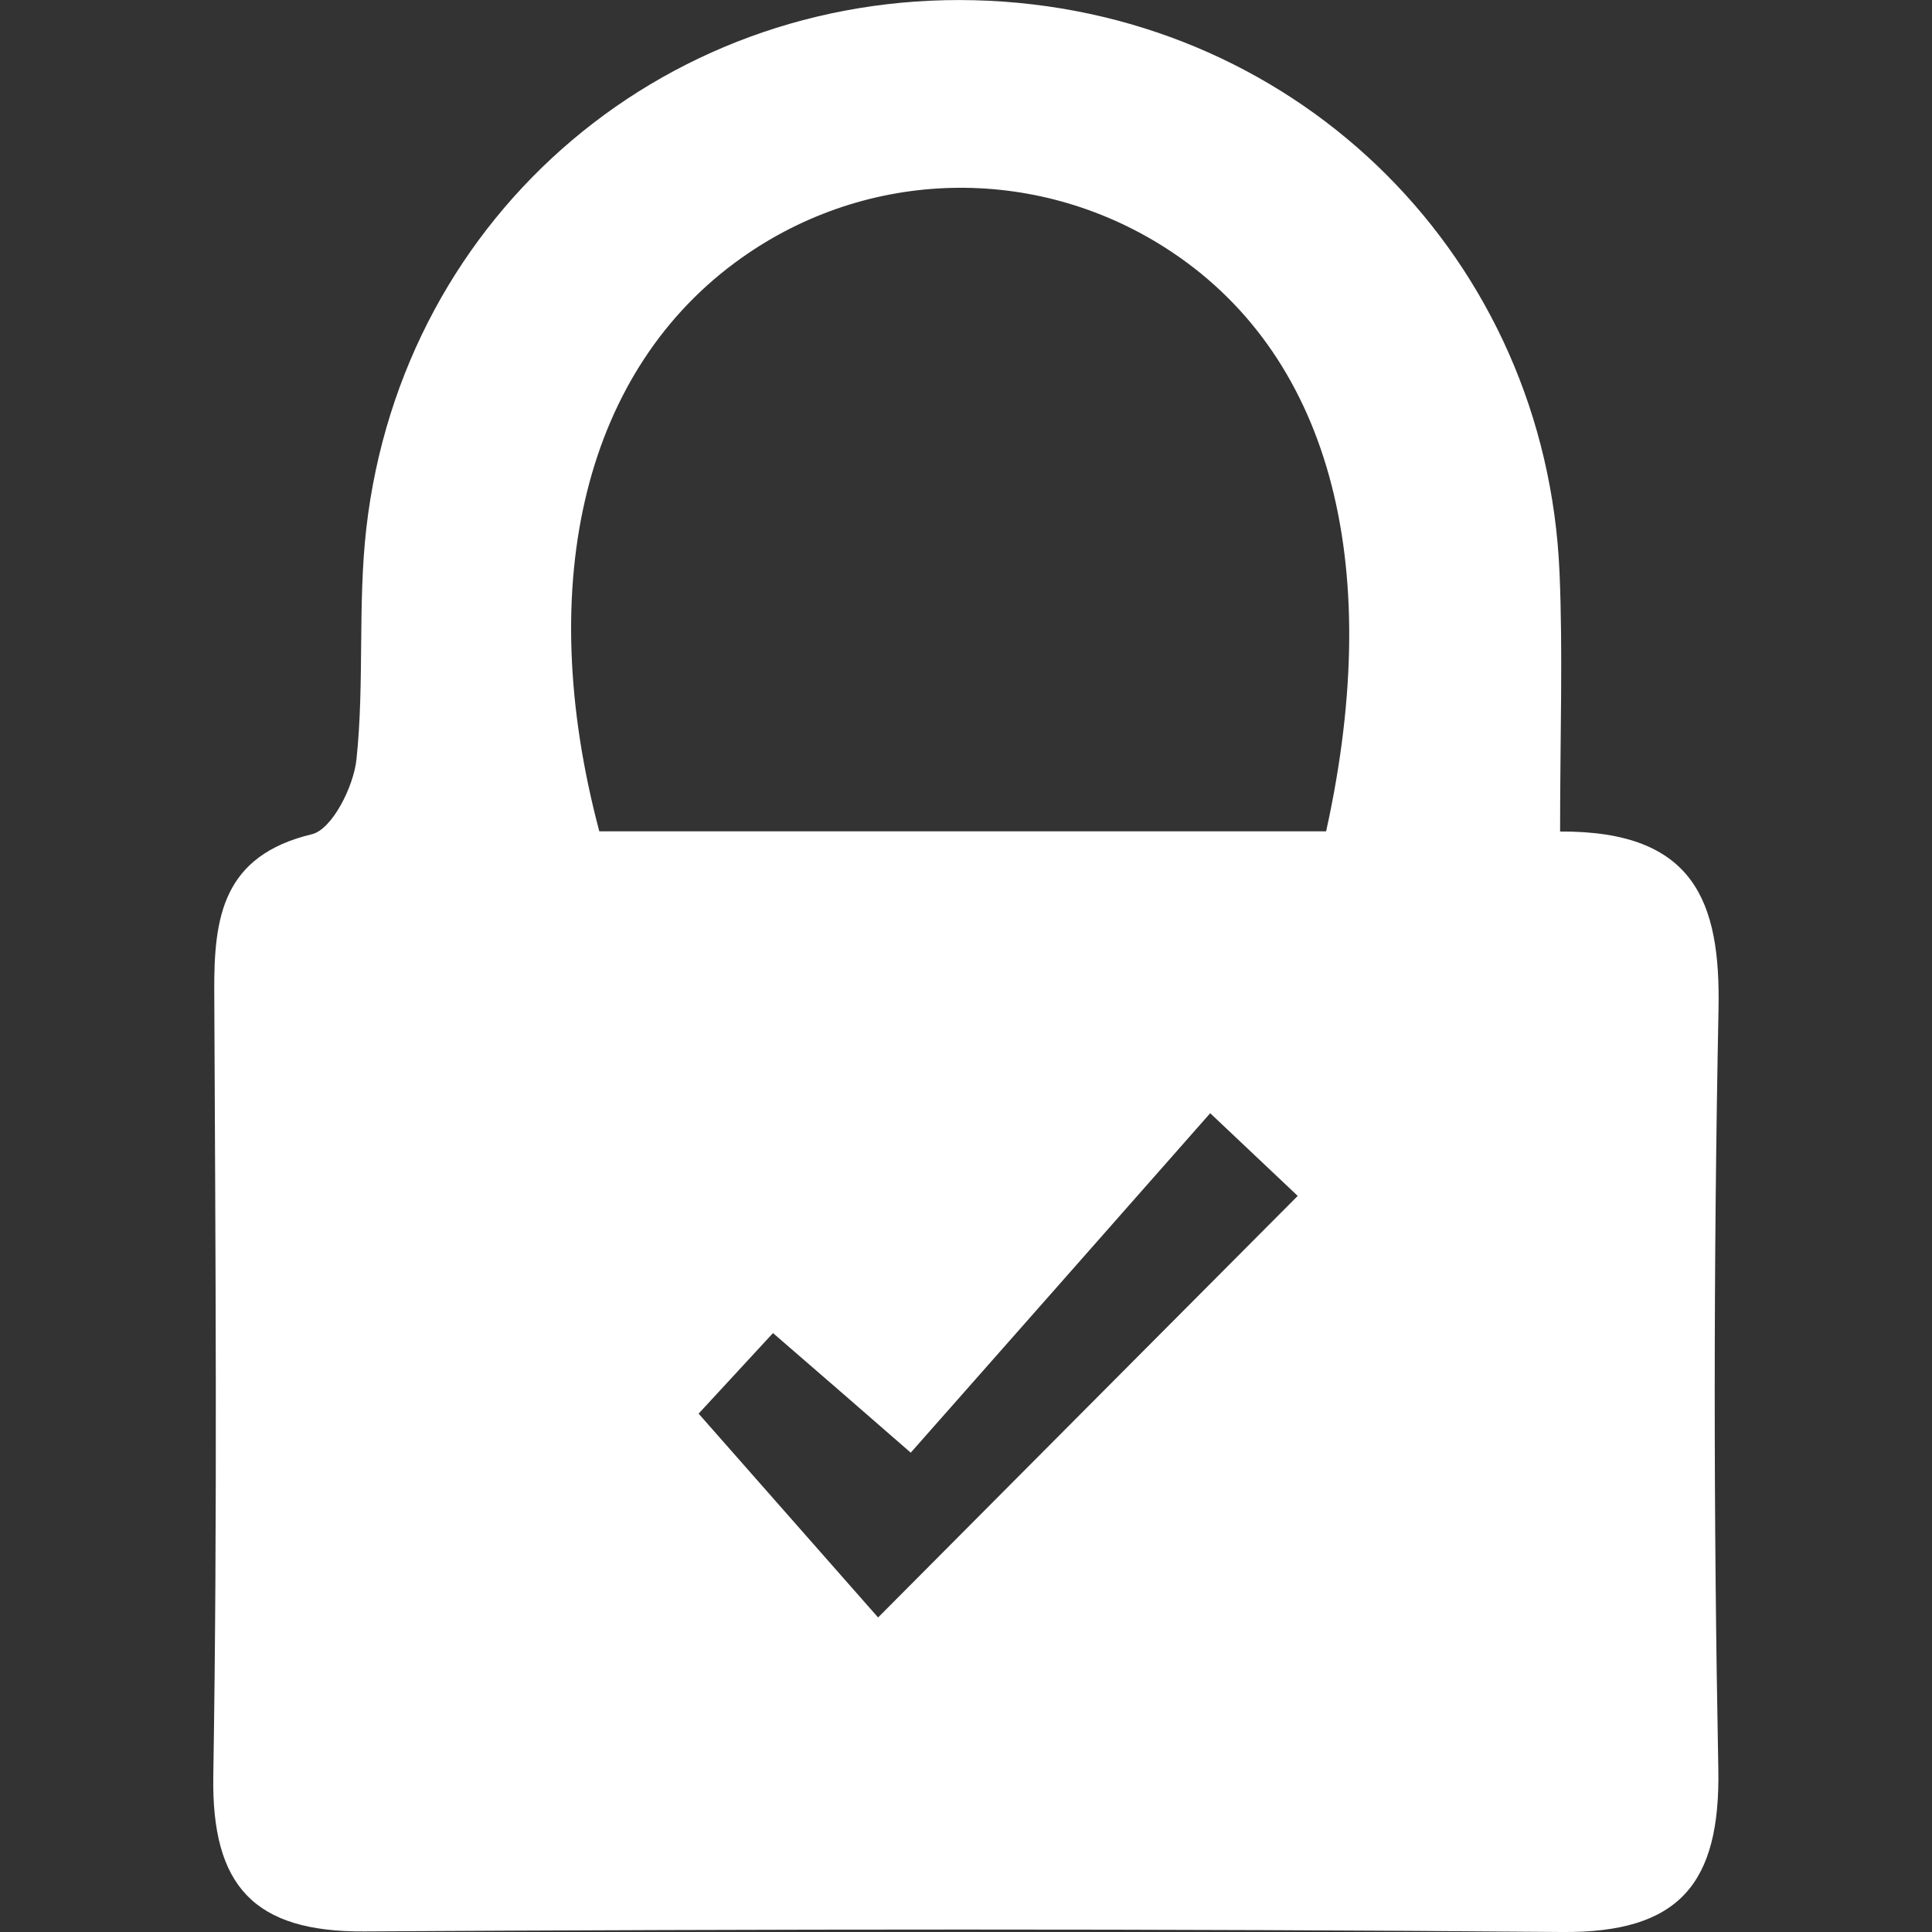 <?xml version="1.0" encoding="utf-8"?>
<!-- Generator: Adobe Illustrator 24.0.2, SVG Export Plug-In . SVG Version: 6.00 Build 0)  -->
<svg version="1.1" id="Capa_1" xmlns="http://www.w3.org/2000/svg" xmlns:xlink="http://www.w3.org/1999/xlink" x="0px" y="0px"
	 viewBox="0 0 1000 1000" style="enable-background:new 0 0 1000 1000;" xml:space="preserve">
<rect x="0" y="0" width="1000" height="1000" fill="#333333" stroke="none"/>
<style type="text/css">
	.st0{fill:#FFFFFF;}
</style>
<g>
	<path class="st0" d="M807.5,430.4c69.7-0.4,83.1,36.5,82,92c-2.6,131-2.6,262.2-0.1,393.2c1.1,59.2-20,85-81.1,84.4
		c-206.5-1.8-413.1-1.5-619.7-0.3c-57.1,0.4-79.1-23.5-78.2-80.3c2.2-135.5,1.1-271,0.5-406.5c-0.2-38.3,4.4-70,50.5-81.1
		c10.5-2.5,21.6-24.6,23.1-38.7c4.2-39.6,0.6-80.1,5.1-119.6c18.8-164,158-281,322.4-273.1c161.9,7.8,288.3,134,295.2,295.8
		C809,338.1,807.5,380.2,807.5,430.4z M686.4,430.3c31.1-141,0.9-248.4-83.3-302.1c-67.7-43.2-153.9-41.1-219.3,5.3
		c-80.6,57.1-108.1,166.9-73.6,296.8C435.5,430.3,561.3,430.3,686.4,430.3z M400.1,690c-16.1,17.4-30.2,32.7-38.5,41.7
		c36.6,41.6,69.6,79.1,92.9,105.5C528.3,763,599.1,691.9,671.7,619c-7.6-7.2-21.4-20.2-45.3-42.8c-53.2,60.4-103.8,117.7-155,175.7
		C442.6,726.8,422.9,709.7,400.1,690z"/>
</g>
</svg>
